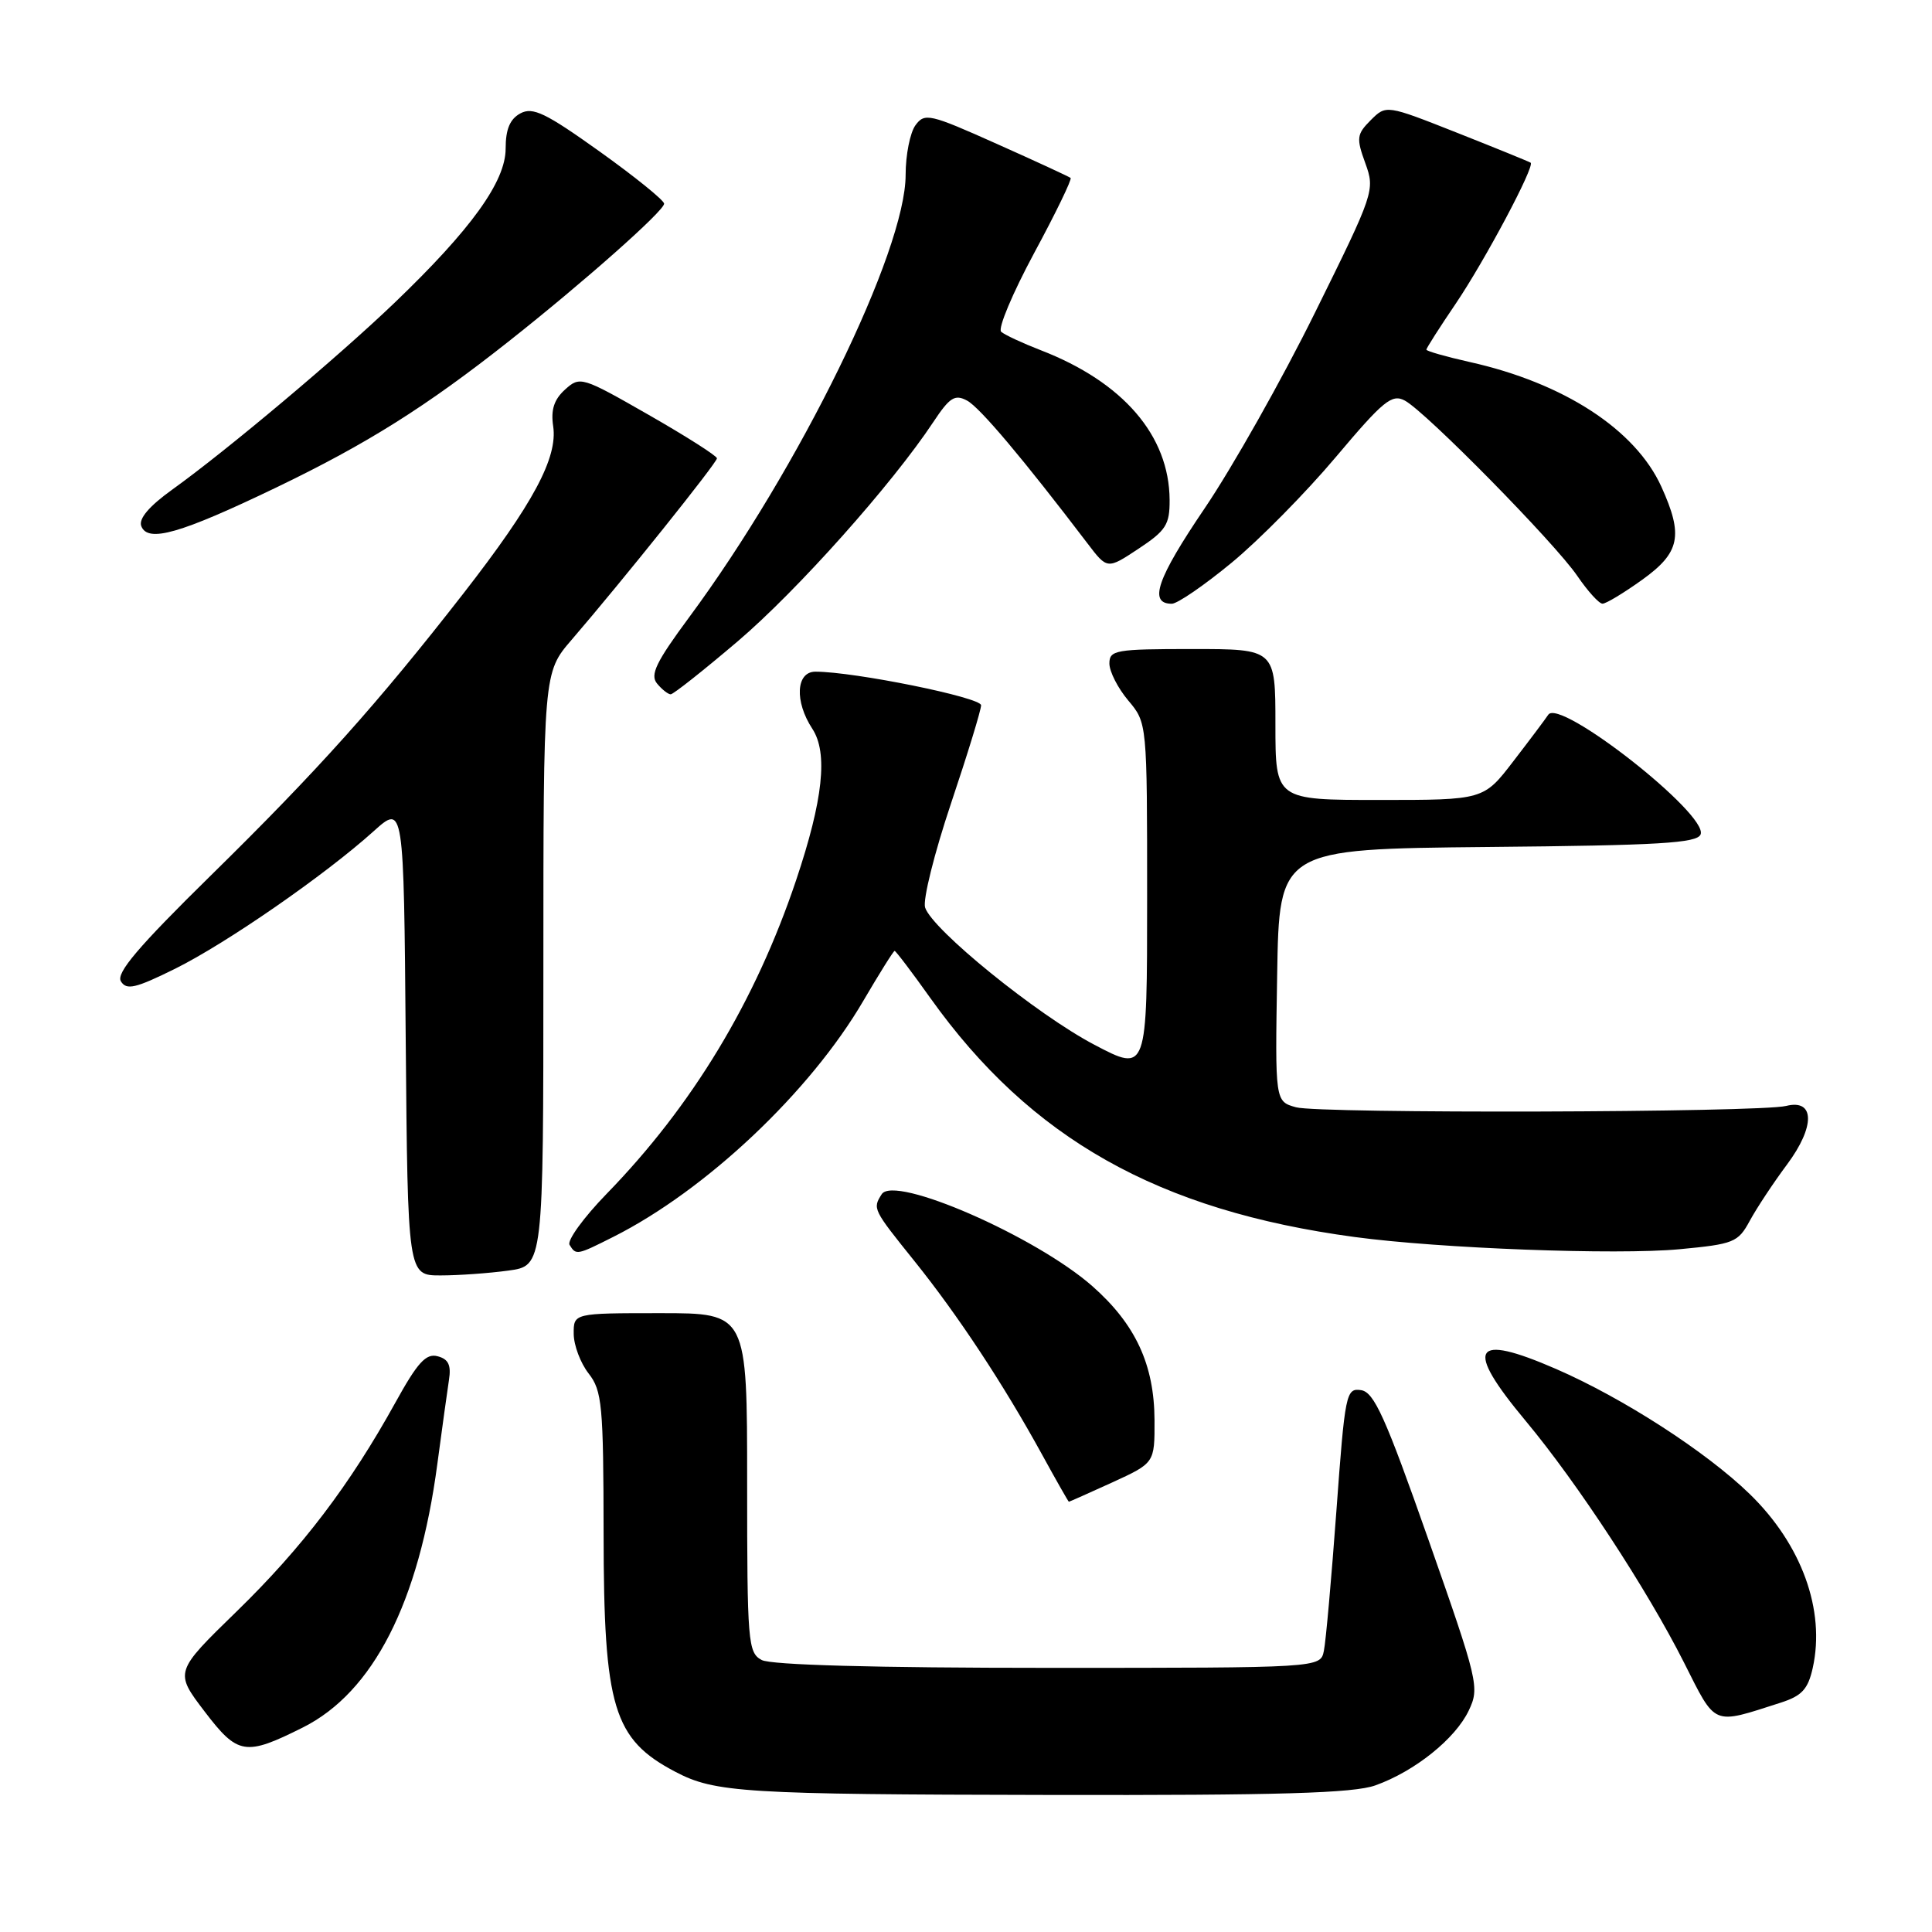<?xml version="1.0" encoding="UTF-8" standalone="no"?>
<!DOCTYPE svg PUBLIC "-//W3C//DTD SVG 1.1//EN" "http://www.w3.org/Graphics/SVG/1.1/DTD/svg11.dtd" >
<svg xmlns="http://www.w3.org/2000/svg" xmlns:xlink="http://www.w3.org/1999/xlink" version="1.1" viewBox="0 0 256 256">
 <g >
 <path fill="currentColor"
d=" M 182.25 236.57 C 187.46 234.71 192.85 230.39 194.62 226.65 C 196.07 223.61 195.88 222.82 189.27 204.00 C 183.56 187.74 182.07 184.45 180.34 184.20 C 178.36 183.91 178.22 184.60 177.08 200.20 C 176.42 209.16 175.68 217.51 175.42 218.75 C 174.96 221.00 174.96 221.00 138.92 221.00 C 115.98 221.00 102.16 220.62 100.93 219.96 C 99.11 218.99 99.00 217.65 99.00 196.46 C 99.00 174.00 99.00 174.00 87.50 174.00 C 76.00 174.00 76.00 174.00 76.02 176.75 C 76.03 178.26 76.92 180.62 78.00 182.00 C 79.78 184.28 79.96 186.18 79.98 203.28 C 80.00 226.28 81.27 230.46 89.50 234.78 C 94.73 237.53 98.63 237.77 139.00 237.84 C 169.61 237.90 179.34 237.61 182.25 236.57 Z  M 40.13 228.90 C 49.45 224.23 55.51 212.36 57.95 193.98 C 58.57 189.31 59.27 184.31 59.49 182.85 C 59.80 180.88 59.42 180.08 57.98 179.71 C 56.45 179.30 55.32 180.54 52.39 185.85 C 46.35 196.77 40.07 205.04 31.36 213.52 C 23.12 221.54 23.12 221.54 27.11 226.78 C 31.51 232.55 32.50 232.72 40.13 228.90 Z  M 235.96 225.61 C 238.76 224.71 239.57 223.83 240.20 221.00 C 241.89 213.35 238.73 204.65 231.83 197.95 C 226.06 192.35 215.07 185.26 206.20 181.40 C 195.09 176.57 193.98 178.47 202.17 188.29 C 208.99 196.47 218.25 210.61 223.12 220.26 C 227.44 228.82 226.79 228.55 235.96 225.61 Z  M 147.38 196.43 C 153.00 193.85 153.00 193.85 152.98 188.18 C 152.95 180.82 150.46 175.46 144.74 170.42 C 137.24 163.82 118.49 155.63 116.83 158.24 C 115.61 160.16 115.65 160.23 121.16 167.09 C 126.92 174.26 132.95 183.39 138.08 192.74 C 139.96 196.17 141.56 198.98 141.63 198.99 C 141.70 198.99 144.29 197.84 147.38 196.43 Z  M 67.36 168.36 C 72.00 167.73 72.00 167.73 72.00 128.42 C 72.00 89.12 72.00 89.12 75.75 84.77 C 82.43 77.01 95.00 61.32 95.00 60.73 C 95.00 60.41 90.93 57.82 85.95 54.97 C 77.09 49.90 76.85 49.83 74.87 51.62 C 73.41 52.94 72.97 54.31 73.30 56.48 C 73.92 60.65 70.65 66.75 61.41 78.63 C 50.04 93.23 42.13 102.07 27.90 116.04 C 18.31 125.46 15.35 128.95 16.02 130.03 C 16.76 131.24 17.95 130.96 23.21 128.36 C 30.00 124.99 43.05 115.96 49.50 110.15 C 53.50 106.55 53.50 106.55 53.76 137.78 C 54.03 169.00 54.03 169.00 58.37 169.00 C 60.77 169.00 64.81 168.71 67.36 168.36 Z  M 81.29 163.88 C 93.56 157.70 107.35 144.67 114.38 132.64 C 116.52 128.99 118.39 126.00 118.54 126.00 C 118.70 126.00 120.84 128.82 123.30 132.28 C 136.59 150.90 153.49 160.41 179.50 163.91 C 190.75 165.43 214.21 166.31 222.53 165.53 C 229.74 164.85 230.30 164.63 231.85 161.77 C 232.76 160.09 234.98 156.73 236.80 154.29 C 240.54 149.26 240.48 145.59 236.68 146.54 C 233.19 147.42 174.79 147.58 171.73 146.72 C 168.95 145.95 168.95 145.95 169.23 129.22 C 169.50 112.50 169.50 112.50 197.15 112.23 C 219.88 112.02 224.89 111.72 225.34 110.56 C 226.36 107.90 206.63 92.42 205.15 94.71 C 204.79 95.26 202.72 98.02 200.54 100.85 C 196.59 106.00 196.59 106.00 182.79 106.00 C 169.00 106.00 169.00 106.00 169.00 96.00 C 169.00 86.00 169.00 86.00 158.00 86.00 C 147.81 86.00 147.00 86.14 147.00 87.92 C 147.00 88.98 148.12 91.18 149.50 92.82 C 152.00 95.79 152.00 95.79 152.00 118.95 C 152.00 142.11 152.00 142.11 145.02 138.44 C 137.40 134.44 123.51 123.17 122.58 120.25 C 122.26 119.24 123.80 113.06 126.00 106.50 C 128.20 99.95 130.00 94.08 130.00 93.45 C 130.00 92.41 113.19 89.00 108.05 89.00 C 105.47 89.00 105.26 92.94 107.64 96.57 C 109.73 99.76 109.07 105.97 105.49 116.63 C 100.10 132.68 91.75 146.51 80.37 158.20 C 77.32 161.34 75.12 164.38 75.47 164.95 C 76.33 166.35 76.43 166.33 81.29 163.88 Z  M 97.75 84.98 C 105.64 78.26 118.23 64.14 123.67 55.92 C 125.84 52.65 126.52 52.21 128.14 53.08 C 129.82 53.97 135.58 60.81 144.11 72.02 C 146.72 75.45 146.72 75.45 150.86 72.71 C 154.50 70.30 155.00 69.52 154.98 66.24 C 154.93 57.72 148.82 50.62 137.89 46.40 C 135.47 45.46 133.12 44.37 132.66 43.96 C 132.19 43.55 134.16 38.87 137.02 33.55 C 139.89 28.24 142.06 23.75 141.86 23.58 C 141.66 23.41 137.25 21.37 132.05 19.05 C 123.18 15.08 122.52 14.93 121.30 16.60 C 120.59 17.58 120.00 20.53 120.00 23.17 C 120.00 33.27 105.93 62.04 91.31 81.80 C 86.93 87.72 86.11 89.42 87.06 90.57 C 87.71 91.36 88.53 92.00 88.87 92.00 C 89.22 92.00 93.21 88.84 97.75 84.98 Z  M 163.20 74.56 C 166.83 71.57 173.03 65.28 176.99 60.58 C 183.31 53.08 184.43 52.16 186.15 53.08 C 188.95 54.58 206.02 71.94 209.00 76.31 C 210.38 78.33 211.88 79.99 212.34 79.99 C 212.80 80.00 215.16 78.57 217.59 76.83 C 222.62 73.22 223.08 70.98 220.14 64.49 C 216.70 56.92 207.22 50.75 194.75 47.97 C 191.59 47.26 189.00 46.52 189.00 46.33 C 189.00 46.14 190.75 43.39 192.89 40.24 C 196.77 34.50 203.41 22.01 202.82 21.56 C 202.64 21.43 198.27 19.65 193.09 17.60 C 183.68 13.88 183.68 13.88 181.63 15.92 C 179.77 17.79 179.70 18.29 180.91 21.62 C 182.21 25.21 182.10 25.53 174.26 41.39 C 169.89 50.25 163.29 61.95 159.60 67.39 C 153.29 76.70 152.16 80.00 155.27 80.00 C 156.01 80.00 159.58 77.55 163.20 74.56 Z  M 36.62 64.59 C 48.63 58.81 56.46 53.89 67.50 45.16 C 77.36 37.37 88.00 27.94 88.00 26.99 C 88.00 26.55 84.16 23.44 79.46 20.08 C 72.31 14.97 70.60 14.14 68.96 15.02 C 67.57 15.77 67.00 17.12 67.00 19.69 C 67.00 24.05 62.44 30.38 52.27 40.13 C 44.78 47.31 30.06 59.68 22.83 64.87 C 19.75 67.08 18.35 68.74 18.72 69.71 C 19.58 71.95 23.89 70.71 36.62 64.59 Z "/>
</g>
</svg>